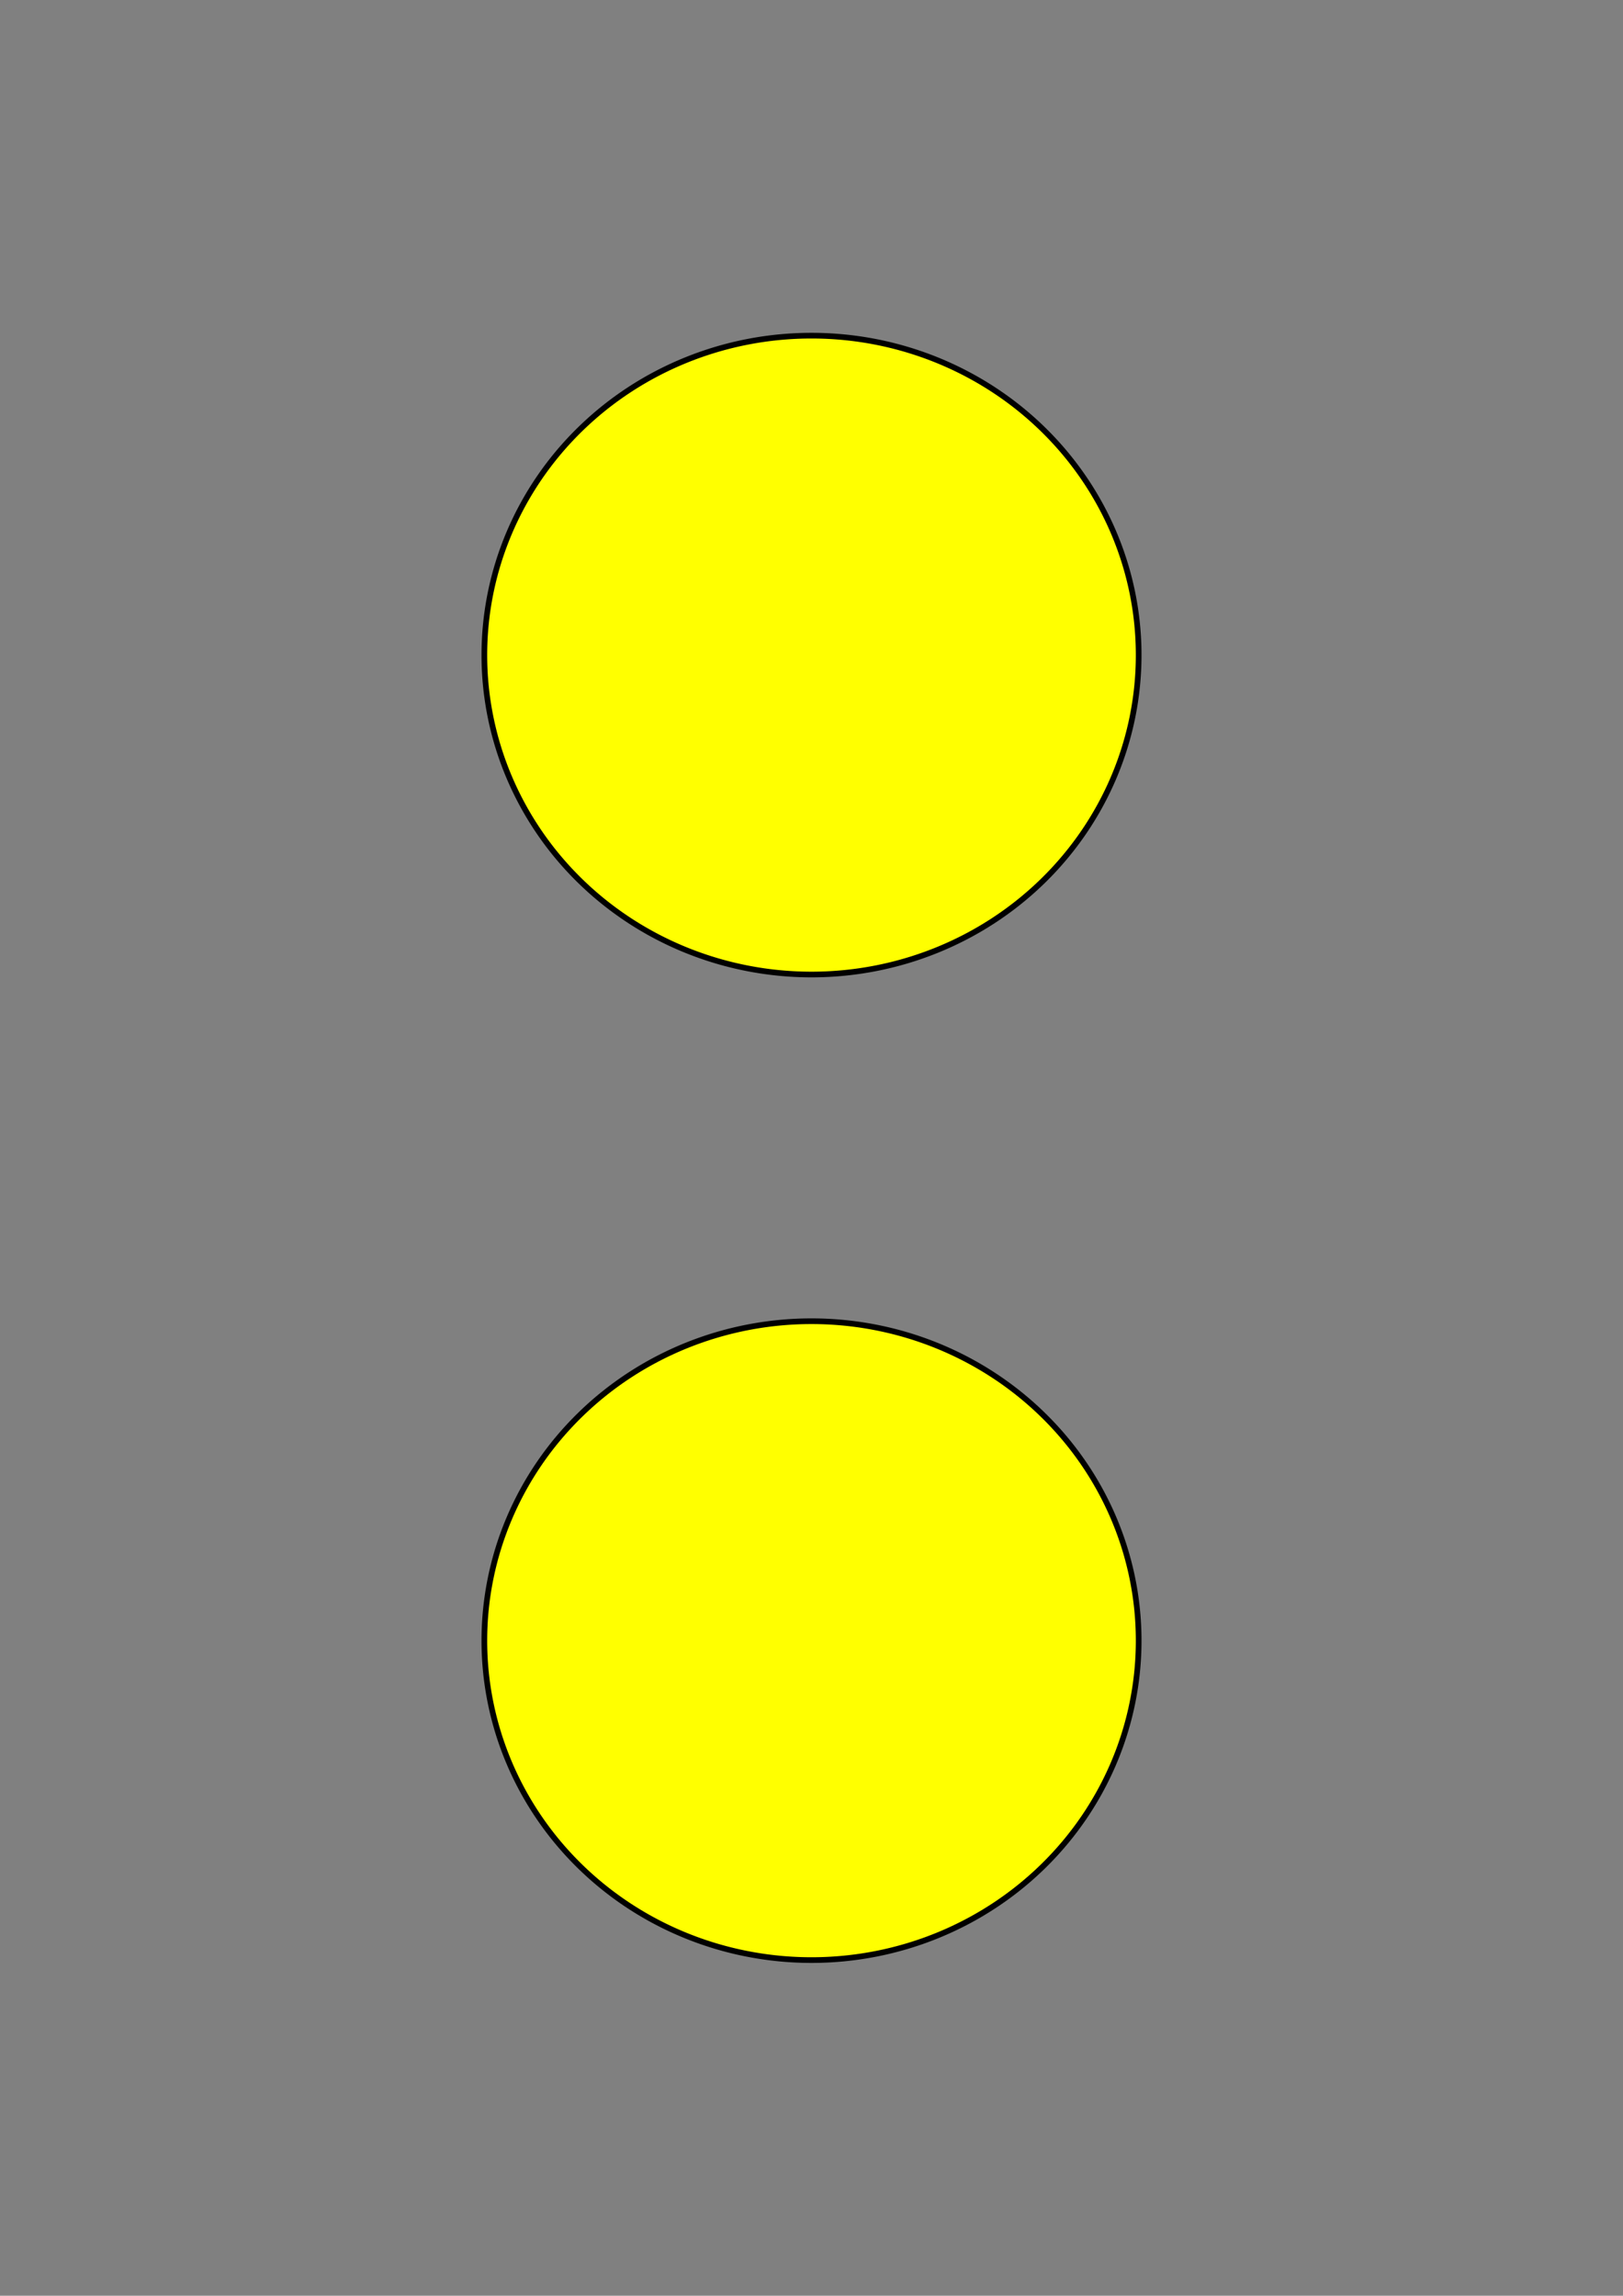 <?xml version="1.0" encoding="UTF-8" standalone="no"?>
<!-- Generator: Adobe Illustrator 22.1.0, SVG Export Plug-In . SVG Version: 6.00 Build 0)  -->

<svg
   xmlns:dc="http://purl.org/dc/elements/1.1/"
   xmlns:cc="http://creativecommons.org/ns#"
   xmlns:rdf="http://www.w3.org/1999/02/22-rdf-syntax-ns#"
   xmlns:svg="http://www.w3.org/2000/svg"
   xmlns="http://www.w3.org/2000/svg"
   xmlns:sodipodi="http://sodipodi.sourceforge.net/DTD/sodipodi-0.dtd"
   xmlns:inkscape="http://www.inkscape.org/namespaces/inkscape"
   version="1.1"
   id="svg3035"
   inkscape:version="0.48.2 r9819"
   sodipodi:docname="2circleYellow.png"
   x="0px"
   y="0px"
   viewBox="0 0 595.3 841.9"
   style="enable-background:new 0 0 595.3 841.9;"
   xml:space="preserve"
   width="100%"
   height="100%"><rect x="0" y="0" width="595.3" height="841.9" fill="#808080" stroke="none"/><defs
   id="defs10" />
<style
   type="text/css"
   id="style3">
	.st0{fill:#FFFF00;stroke:#000000;stroke-width:2.084;}
</style>
<sodipodi:namedview
   bordercolor="#666666"
   borderopacity="1.0"
   id="base"
   inkscape:current-layer="layer1"
   inkscape:cx="135.11993"
   inkscape:cy="363.19018"
   inkscape:document-units="mm"
   inkscape:pageopacity="0.0"
   inkscape:pageshadow="2"
   inkscape:snap-global="false"
   inkscape:snap-object-midpoints="true"
   inkscape:window-height="991"
   inkscape:window-maximized="1"
   inkscape:window-width="1167"
   inkscape:window-x="743"
   inkscape:window-y="0"
   inkscape:zoom="0.35"
   pagecolor="#ffffff"
   showgrid="true">
	<inkscape:grid
   id="grid3046"
   type="xygrid" />
</sodipodi:namedview>
<g
   id="layer1"
   inkscape:groupmode="layer"
   inkscape:label="Layer 1">
	
		<path
   id="path3041"
   sodipodi:cx="374.28571"
   sodipodi:cy="526.64789"
   sodipodi:rx="120"
   sodipodi:ry="117.14285"
   sodipodi:type="arc"
   class="st0"
   d="m 494.286,526.648 a 120,117.143 0 1 1 -240,0 120,117.143 0 1 1 240,0 z"
   transform="translate(-76.635,-286.413)"
   style="fill:#ffff00;stroke:#000000;stroke-width:2.084" />
	
		<path
   id="path3041-5"
   sodipodi:cx="374.28571"
   sodipodi:cy="526.64789"
   sodipodi:rx="120"
   sodipodi:ry="117.14285"
   sodipodi:type="arc"
   class="st0"
   d="m 494.286,526.648 a 120,117.143 0 1 1 -240,0 120,117.143 0 1 1 240,0 z"
   transform="translate(-76.635,75.015)"
   style="fill:#ffff00;stroke:#000000;stroke-width:2.084" />
</g>
</svg>